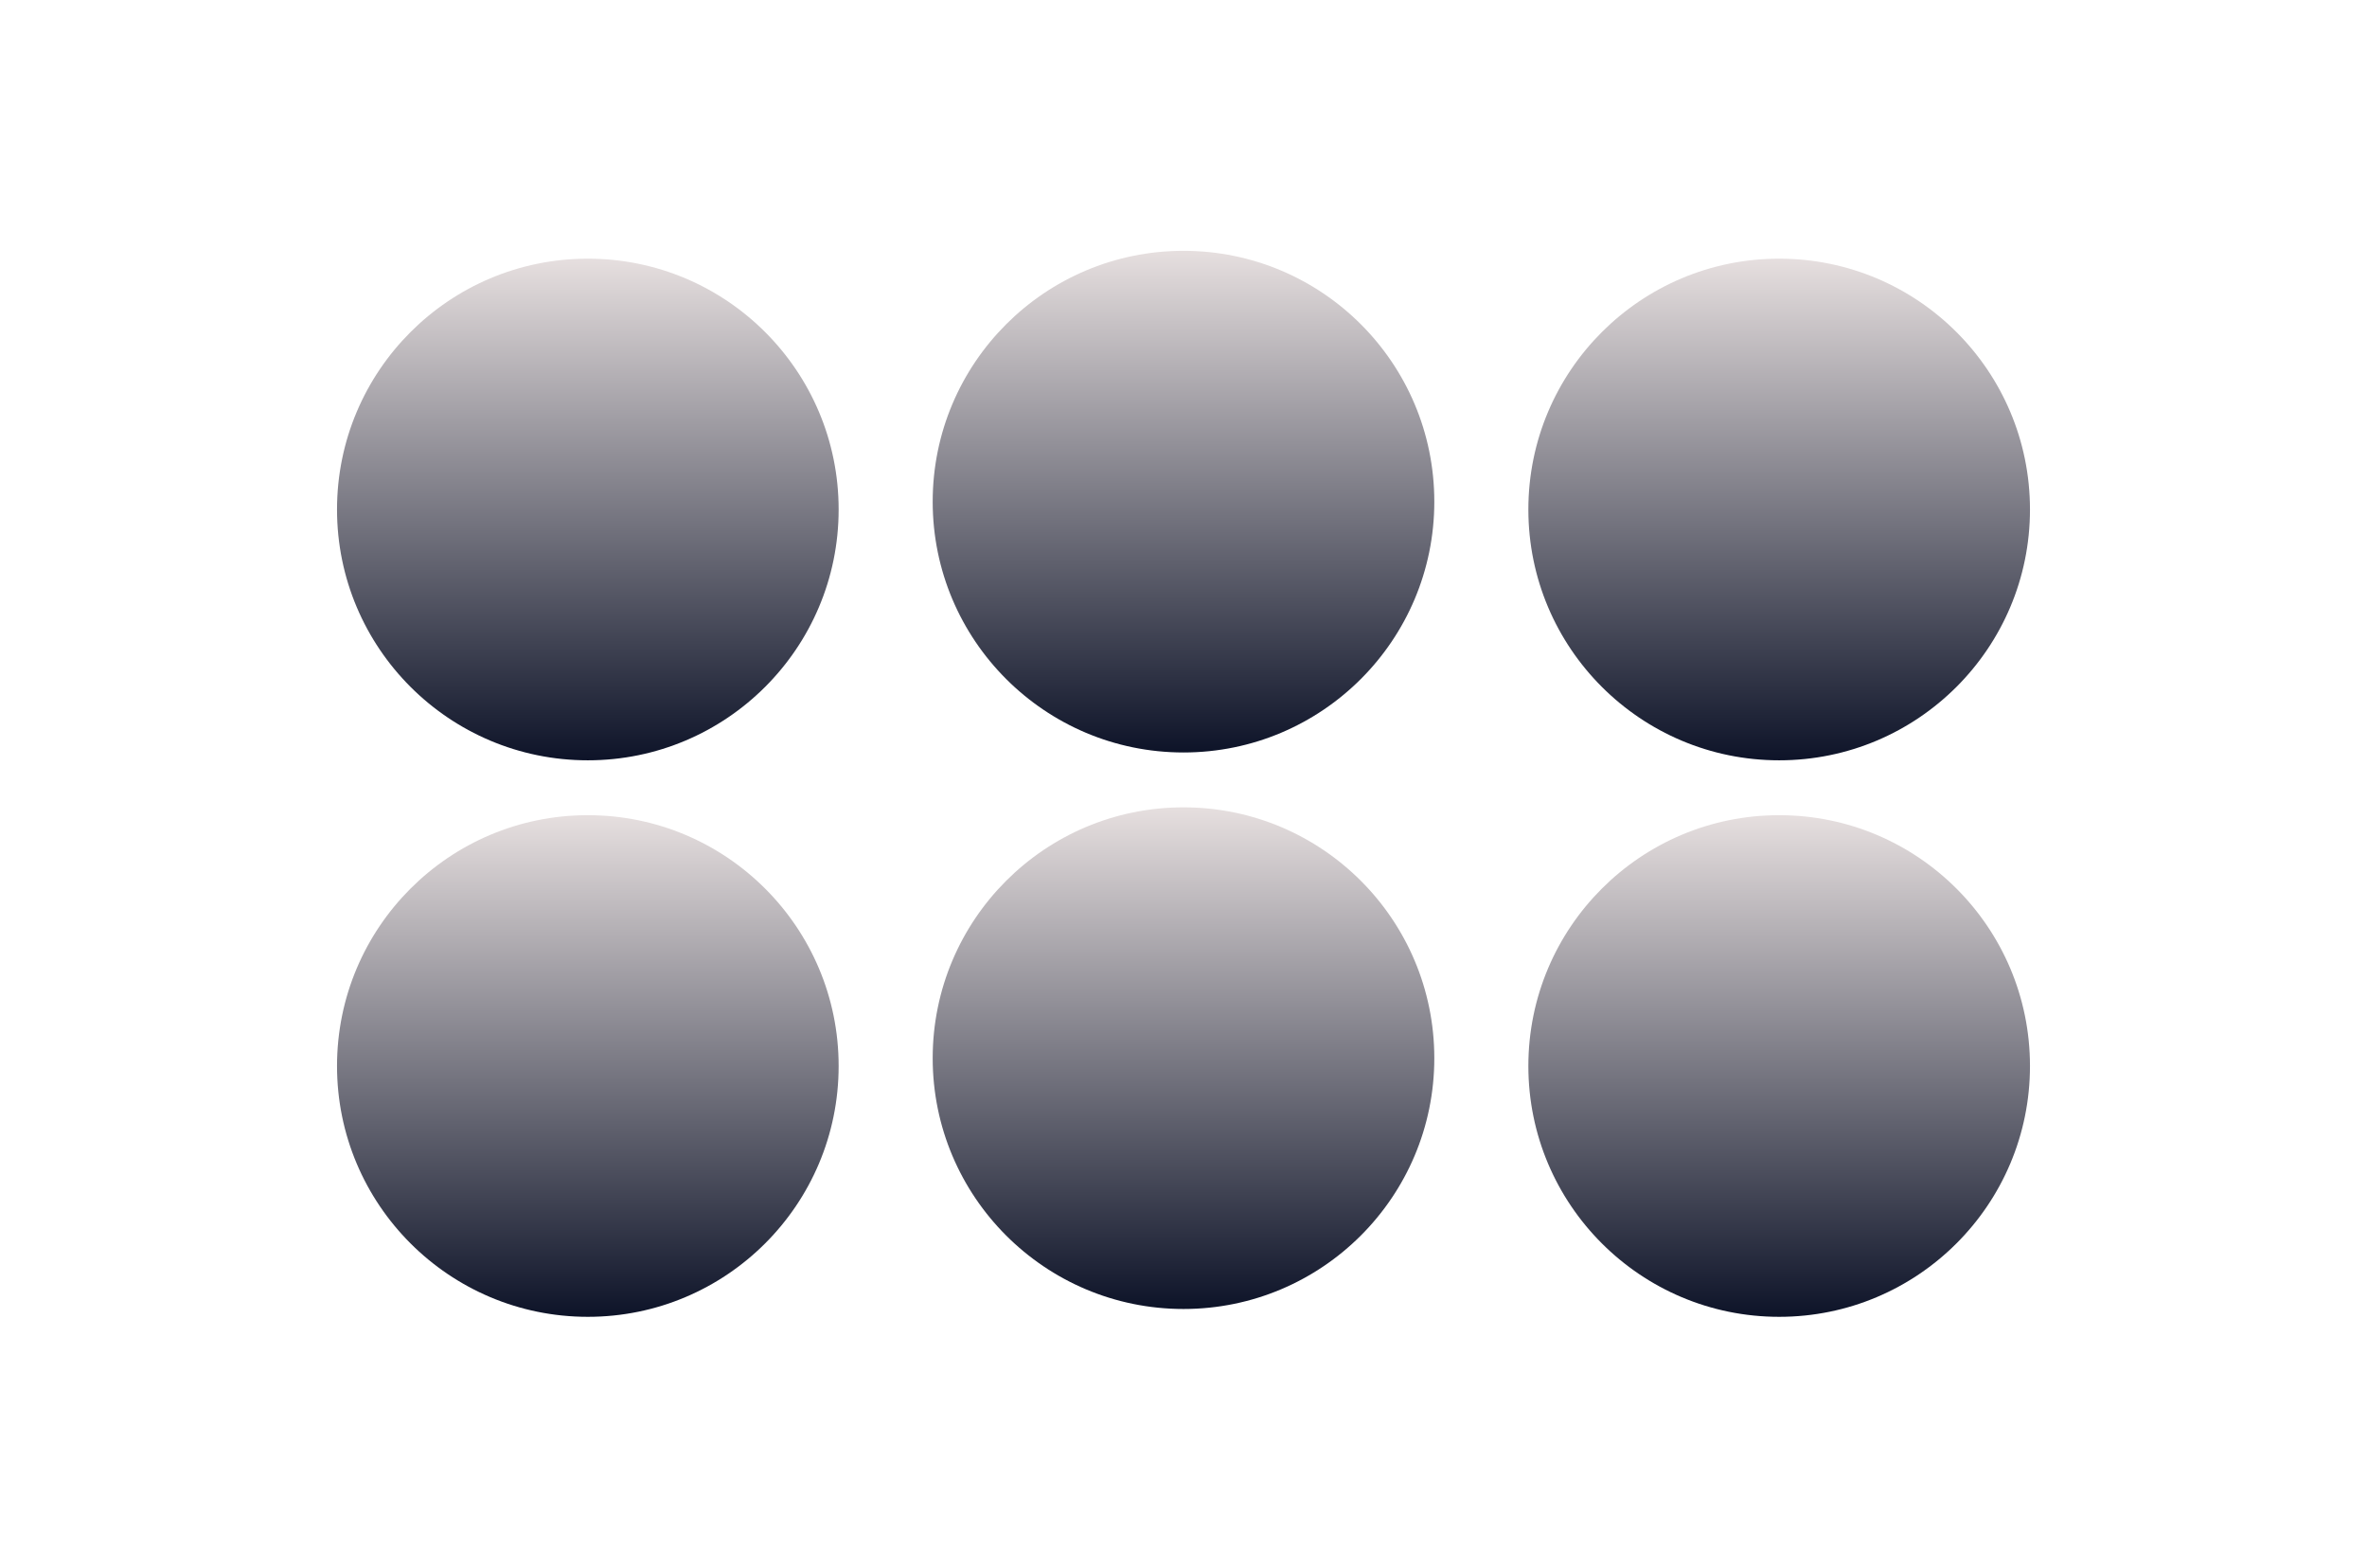 <svg width="302" height="200" viewBox="0 0 302 200" fill="none" xmlns="http://www.w3.org/2000/svg">
<circle class="c1" cx="75" cy="136" r="32" fill="url(#paint0_linear_7_2)"/>
<circle class="c2" cx="75" cy="65" r="32" fill="url(#paint1_linear_7_2)"/>
<circle class="c3" cx="151" cy="135" r="32" fill="url(#paint2_linear_7_2)"/>
<circle class="c" cx="151" cy="64" r="32" fill="url(#paint3_linear_7_2)"/>
<circle class="c5" cx="227" cy="65" r="32" fill="url(#paint4_linear_7_2)"/>
<circle class="c6" cx="227" cy="136" r="32" fill="url(#paint5_linear_7_2)"/>
<style>
.c {
  animation: circle 1.8s infinite;
}

@keyframes circle {
  from {
    transform: translateY(2px);
  }
  30% {
    transform: translateY(-32px);
  }
  to {
    transform: translateY(2px);
  }
}
.c1 {
  animation: circle1 1.8s ease-in infinite;
}

@keyframes circle1 {
  from {
    transform: translate(0);
  }
  50% {
    transform: translate(2px, -2px)
  }
  to {
    transform: translate(0);
  }
}
.c2 {
  animation: circle2 1.8s ease-in infinite;
}

@keyframes circle2 {
  from {
    transform: translate(0);
  }
  50% {
    transform: translate(2px, 2px)
  }
  to {
    transform: translate(0);
  }
}

.c3 {
  animation: circle3 1.8s ease-in infinite;
}

@keyframes circle3 {
  from {
    transform: translate(0);
  }
  50% {
    transform: translate(0px, -2px)
  }
  to {
    transform: translate(0);
  }
}

.c5 {
  animation: circle5 1.8s ease-in infinite;
}

@keyframes circle5 {
  from {
    transform: translate(0);
  }
  50% {
    transform: translate(-2px, 2px)
  }
  to {
    transform: translate(0);
  }
}

.c6 {
  animation: circle6 1.8s ease-in infinite;
}

@keyframes circle6 {
  from {
    transform: translate(0);
  }
  50% {
    transform: translate(-2px, -2px)
  }
  to {
    transform: translate(0);
  }
}
</style>
<defs>
<linearGradient id="paint0_linear_7_2" x1="75" y1="104" x2="75" y2="168" gradientUnits="userSpaceOnUse">
<stop stop-color="#E6DFDF"/>
<stop offset="1" stop-color="#0D1328"/>
</linearGradient>
<linearGradient id="paint1_linear_7_2" x1="75" y1="33" x2="75" y2="97" gradientUnits="userSpaceOnUse">
<stop stop-color="#E6DFDF"/>
<stop offset="1" stop-color="#0D1328"/>
</linearGradient>
<linearGradient id="paint2_linear_7_2" x1="151" y1="103" x2="151" y2="167" gradientUnits="userSpaceOnUse">
<stop stop-color="#E6DFDF"/>
<stop offset="1" stop-color="#0D1328"/>
</linearGradient>
<linearGradient id="paint3_linear_7_2" x1="151" y1="32" x2="151" y2="96" gradientUnits="userSpaceOnUse">
<stop stop-color="#E6DFDF"/>
<stop offset="1" stop-color="#0D1328"/>
</linearGradient>
<linearGradient id="paint4_linear_7_2" x1="227" y1="33" x2="227" y2="97" gradientUnits="userSpaceOnUse">
<stop stop-color="#E6DFDF"/>
<stop offset="1" stop-color="#0D1328"/>
</linearGradient>
<linearGradient id="paint5_linear_7_2" x1="227" y1="104" x2="227" y2="168" gradientUnits="userSpaceOnUse">
<stop stop-color="#E6DFDF"/>
<stop offset="1" stop-color="#0D1328"/>
</linearGradient>
</defs>
</svg>
